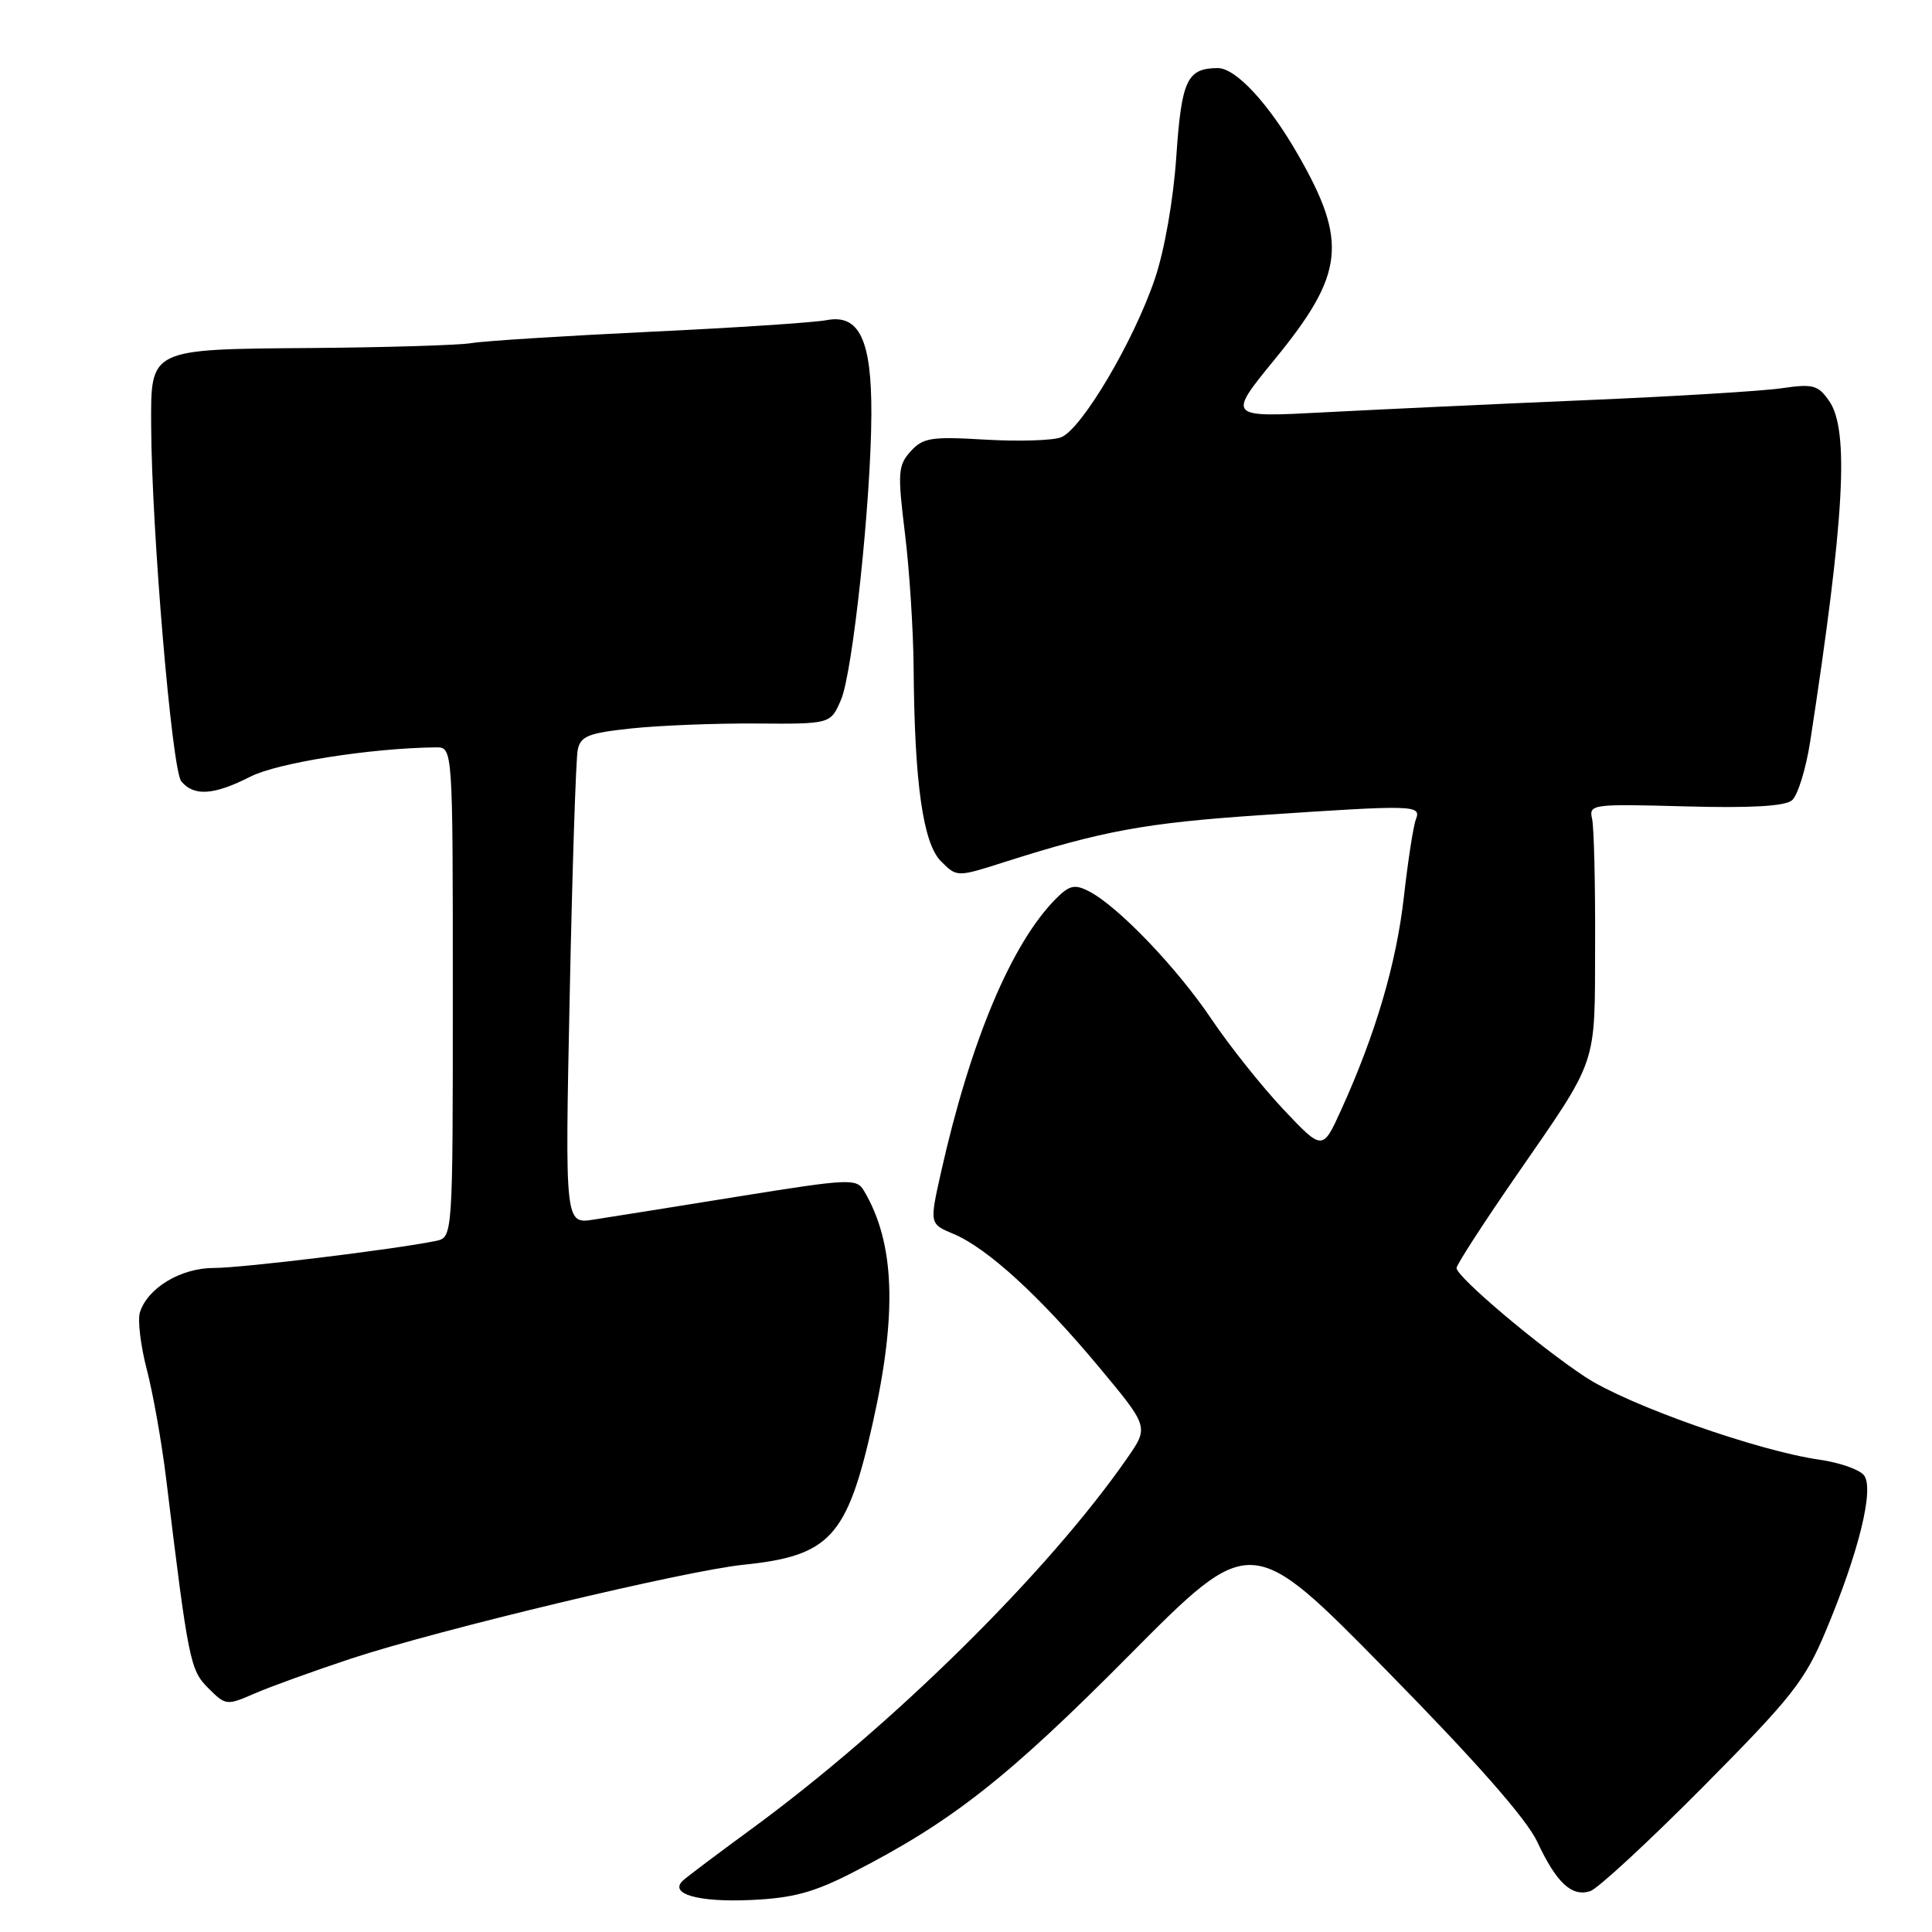 <?xml version="1.0" encoding="UTF-8" standalone="no"?>
<!DOCTYPE svg PUBLIC "-//W3C//DTD SVG 1.1//EN" "http://www.w3.org/Graphics/SVG/1.1/DTD/svg11.dtd" >
<svg xmlns="http://www.w3.org/2000/svg" xmlns:xlink="http://www.w3.org/1999/xlink" version="1.1" viewBox="0 0 256 256">
 <g >
 <path fill="currentColor"
d=" M 113.00 248.11 C 126.09 241.41 133.52 235.58 149.63 219.33 C 165.77 203.07 165.77 203.07 183.67 221.29 C 195.58 233.41 202.28 241.02 203.70 244.06 C 206.23 249.48 208.26 251.37 210.70 250.59 C 211.70 250.28 218.43 244.05 225.67 236.76 C 237.42 224.91 239.16 222.72 241.91 216.15 C 246.33 205.62 248.39 197.18 246.97 195.46 C 246.35 194.71 243.74 193.80 241.17 193.43 C 232.97 192.27 215.68 186.17 210.05 182.45 C 203.81 178.33 193.00 169.18 193.00 168.02 C 193.00 167.59 196.49 162.19 200.75 156.02 C 211.91 139.86 211.30 141.62 211.36 125.04 C 211.39 117.04 211.21 109.60 210.96 108.50 C 210.52 106.57 210.93 106.51 223.28 106.85 C 231.96 107.09 236.50 106.83 237.44 106.05 C 238.21 105.41 239.30 101.88 239.87 98.19 C 244.42 68.57 245.07 56.97 242.36 53.11 C 240.90 51.02 240.22 50.84 236.11 51.44 C 233.58 51.82 221.82 52.53 210.00 53.03 C 198.18 53.53 182.67 54.26 175.55 54.63 C 162.61 55.32 162.61 55.32 168.93 47.59 C 178.13 36.33 178.62 32.07 172.03 20.56 C 168.13 13.73 163.74 9.00 161.35 9.02 C 157.29 9.05 156.56 10.60 155.87 20.70 C 155.48 26.47 154.31 33.16 153.02 36.96 C 150.22 45.23 143.28 56.95 140.58 57.95 C 139.44 58.38 134.90 58.51 130.50 58.25 C 123.38 57.83 122.30 58.00 120.66 59.81 C 118.99 61.67 118.92 62.62 119.91 70.67 C 120.51 75.53 121.02 83.55 121.06 88.50 C 121.17 103.73 122.30 111.75 124.69 114.13 C 126.80 116.24 126.80 116.24 133.15 114.21 C 146.05 110.10 151.85 109.04 166.77 108.03 C 187.55 106.63 188.35 106.65 187.61 108.58 C 187.27 109.45 186.56 114.08 186.02 118.86 C 185.02 127.67 182.28 137.00 177.74 147.00 C 175.25 152.50 175.25 152.50 170.06 147.00 C 167.20 143.97 162.90 138.57 160.50 135.00 C 155.95 128.23 148.11 120.05 144.27 118.09 C 142.42 117.14 141.70 117.30 139.96 119.04 C 134.05 124.95 128.60 137.90 124.69 155.33 C 123.16 162.17 123.16 162.17 126.34 163.50 C 130.81 165.37 137.76 171.72 145.56 181.07 C 152.23 189.07 152.23 189.07 149.38 193.18 C 138.90 208.30 118.20 228.73 99.45 242.44 C 95.08 245.64 91.05 248.67 90.51 249.17 C 88.57 250.95 92.49 252.08 99.50 251.76 C 105.06 251.51 107.84 250.76 113.00 248.11 Z  M 46.50 219.78 C 58.11 215.95 90.75 208.14 98.50 207.34 C 109.98 206.16 112.25 203.68 115.62 188.67 C 118.92 173.99 118.57 164.66 114.47 157.77 C 113.50 156.13 112.54 156.18 97.97 158.52 C 89.46 159.89 80.78 161.28 78.68 161.60 C 74.86 162.20 74.86 162.20 75.49 131.85 C 75.83 115.16 76.31 100.54 76.55 99.37 C 76.92 97.54 77.94 97.13 83.67 96.52 C 87.35 96.13 94.79 95.83 100.21 95.87 C 110.06 95.94 110.06 95.94 111.44 92.72 C 113.00 89.07 115.42 66.34 115.46 54.90 C 115.50 45.05 113.86 41.59 109.54 42.42 C 107.87 42.74 97.28 43.44 86.00 43.97 C 74.72 44.51 64.15 45.18 62.50 45.46 C 60.85 45.74 51.40 46.03 41.50 46.11 C 19.67 46.28 19.99 46.13 20.03 56.40 C 20.09 70.25 22.78 102.03 24.02 103.53 C 25.70 105.55 28.35 105.37 33.18 102.91 C 36.77 101.08 49.08 99.13 57.75 99.03 C 60.00 99.00 60.00 99.00 60.00 131.48 C 60.00 163.96 60.00 163.96 57.75 164.43 C 52.29 165.55 32.12 168.01 28.38 168.01 C 23.98 168.00 19.57 170.64 18.54 173.89 C 18.22 174.90 18.63 178.32 19.46 181.50 C 20.29 184.68 21.43 191.15 22.01 195.89 C 24.97 220.21 25.19 221.28 27.61 223.70 C 29.90 225.99 30.05 226.01 33.73 224.40 C 35.80 223.50 41.55 221.42 46.50 219.78 Z "/>
</g>
</svg>